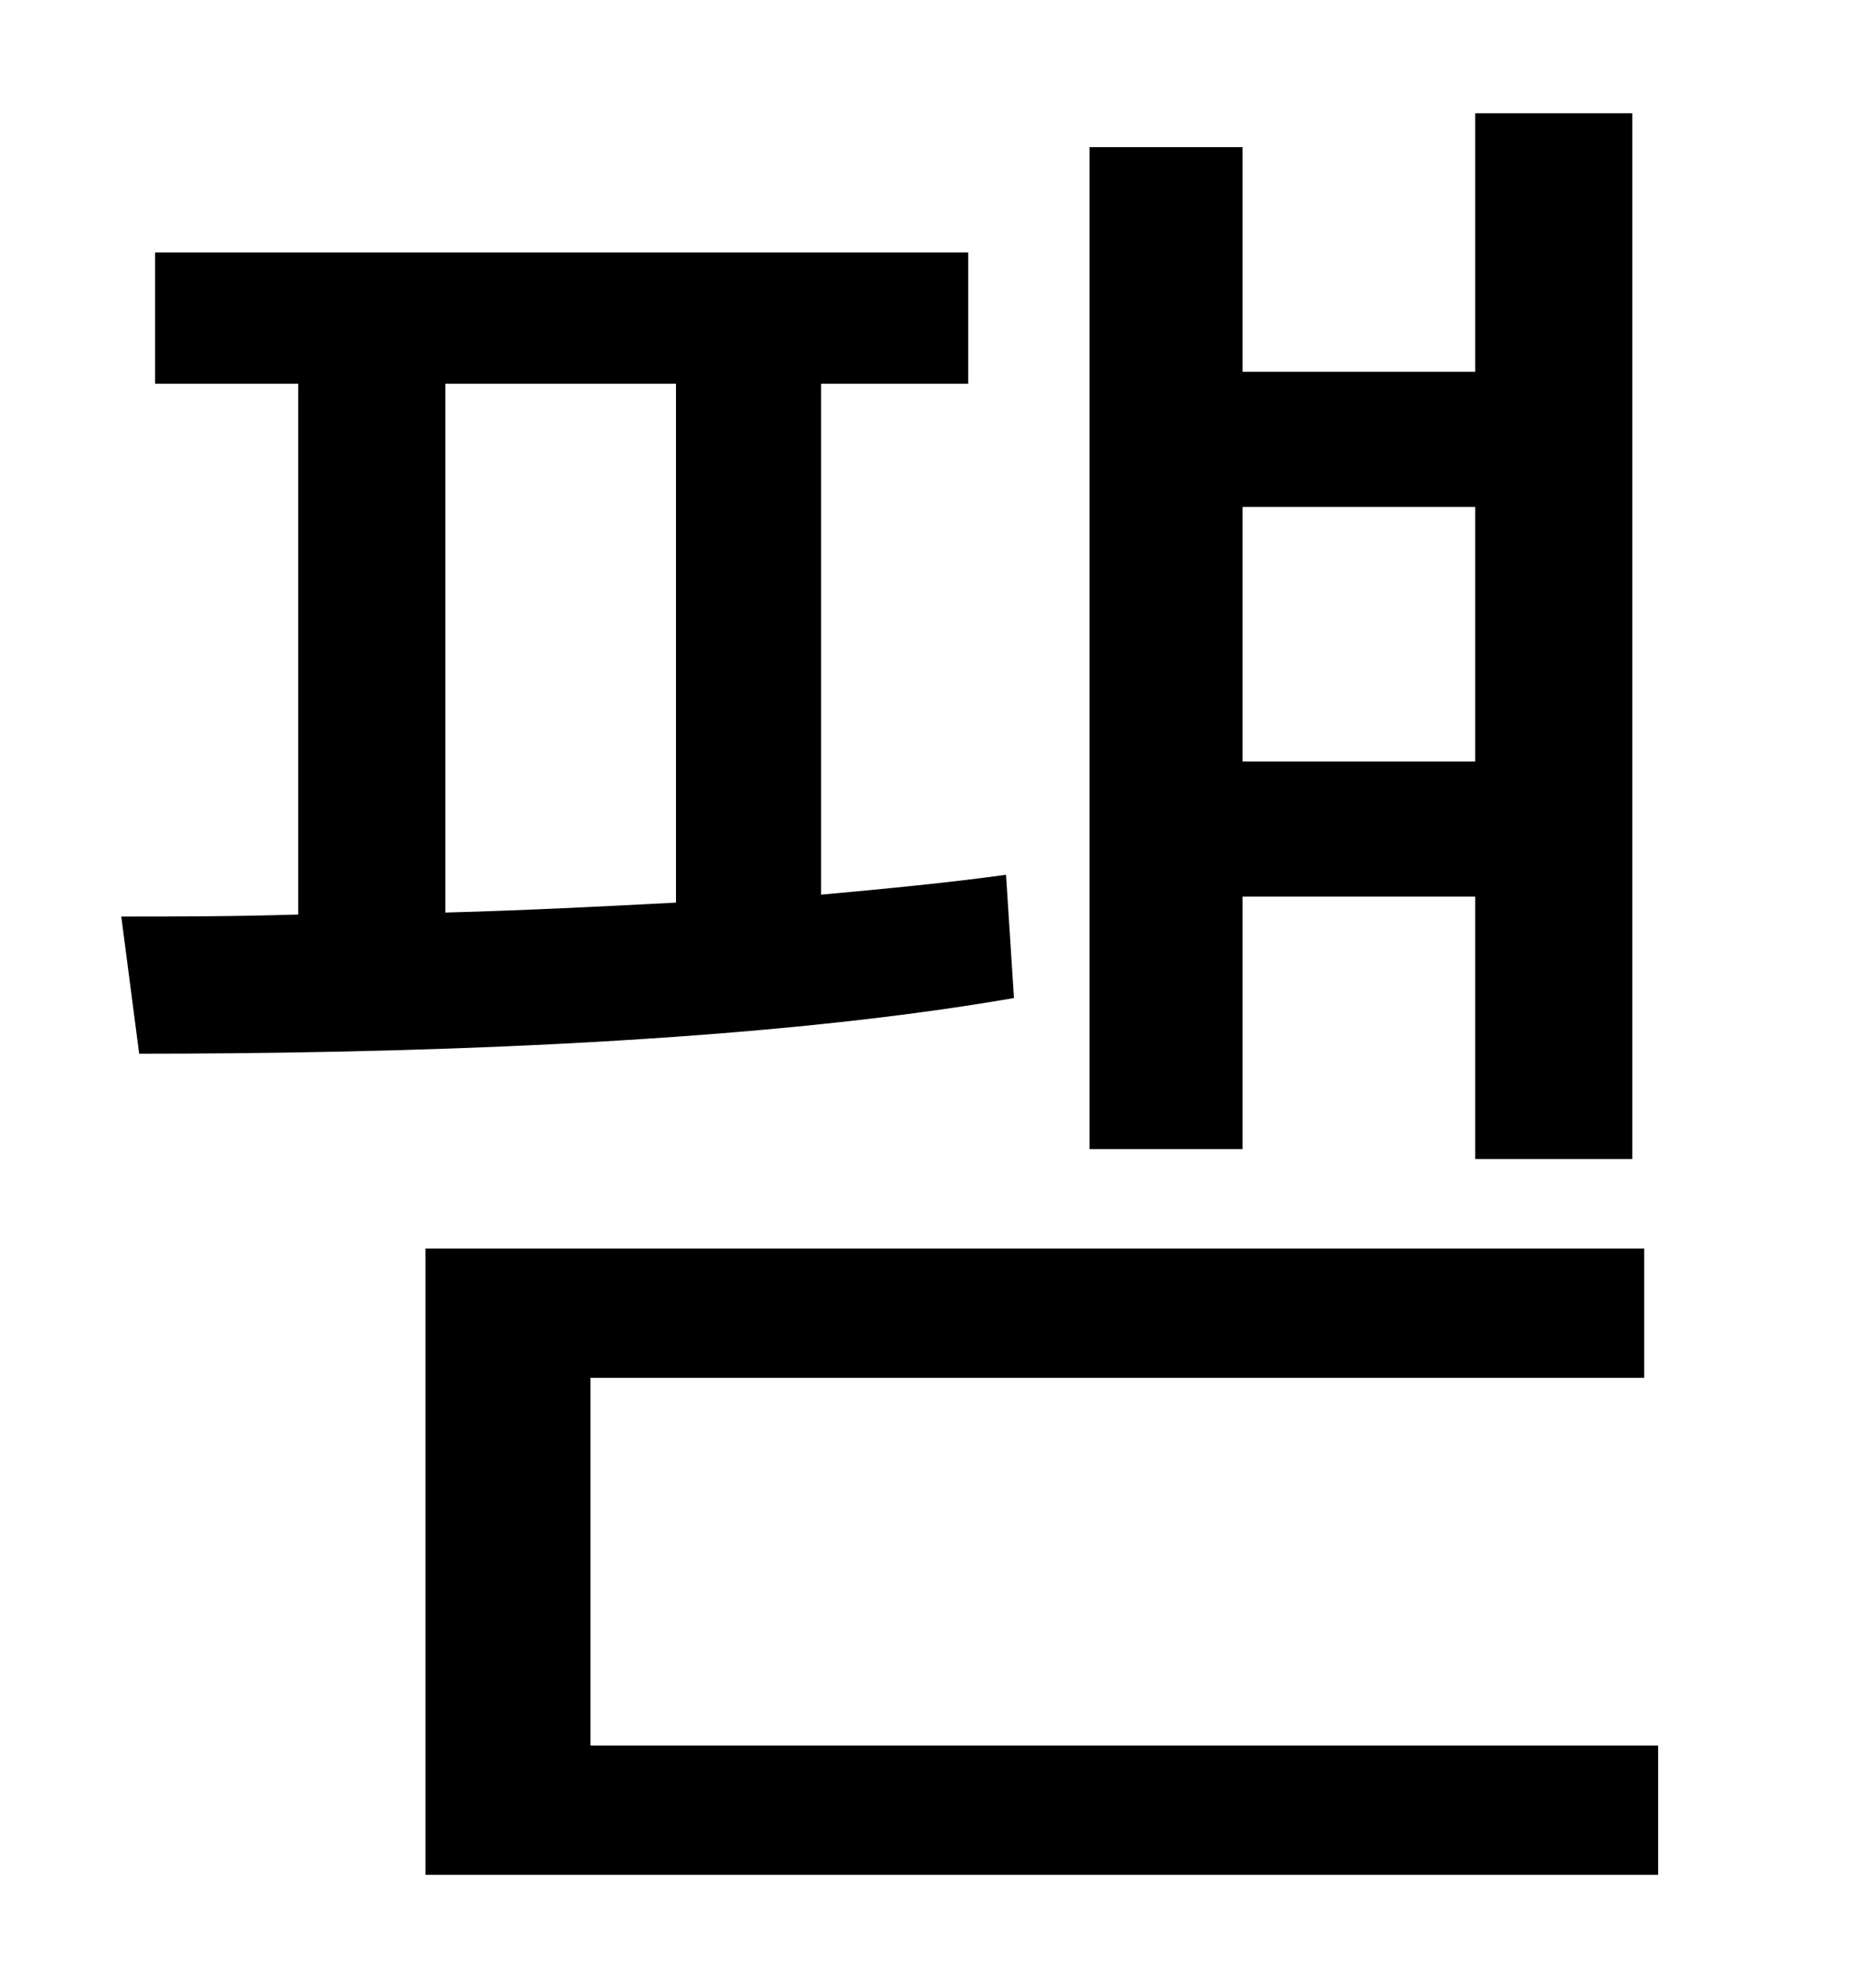 <?xml version="1.0" standalone="no"?>
<!DOCTYPE svg PUBLIC "-//W3C//DTD SVG 1.1//EN" "http://www.w3.org/Graphics/SVG/1.1/DTD/svg11.dtd" >
<svg xmlns="http://www.w3.org/2000/svg" xmlns:xlink="http://www.w3.org/1999/xlink" version="1.1" viewBox="-10 0 930 1000">
   <path fill="currentColor"
d="M732 255h-117v128h117v-128zM615 451v127h-77v-504h77v113h117v-130h79v526h-79v-132h-117zM214 193v266c38 -1 78 -3 116 -5v-261h-116zM496 440l4 62c-138 24 -323 28 -440 28l-9 -69c27 0 56 0 89 -1v-267h-72v-66h409v66h-74v257c33 -3 64 -6 93 -10zM287 878h537v65
h-620v-315h613v65h-530v185z" />
</svg>
